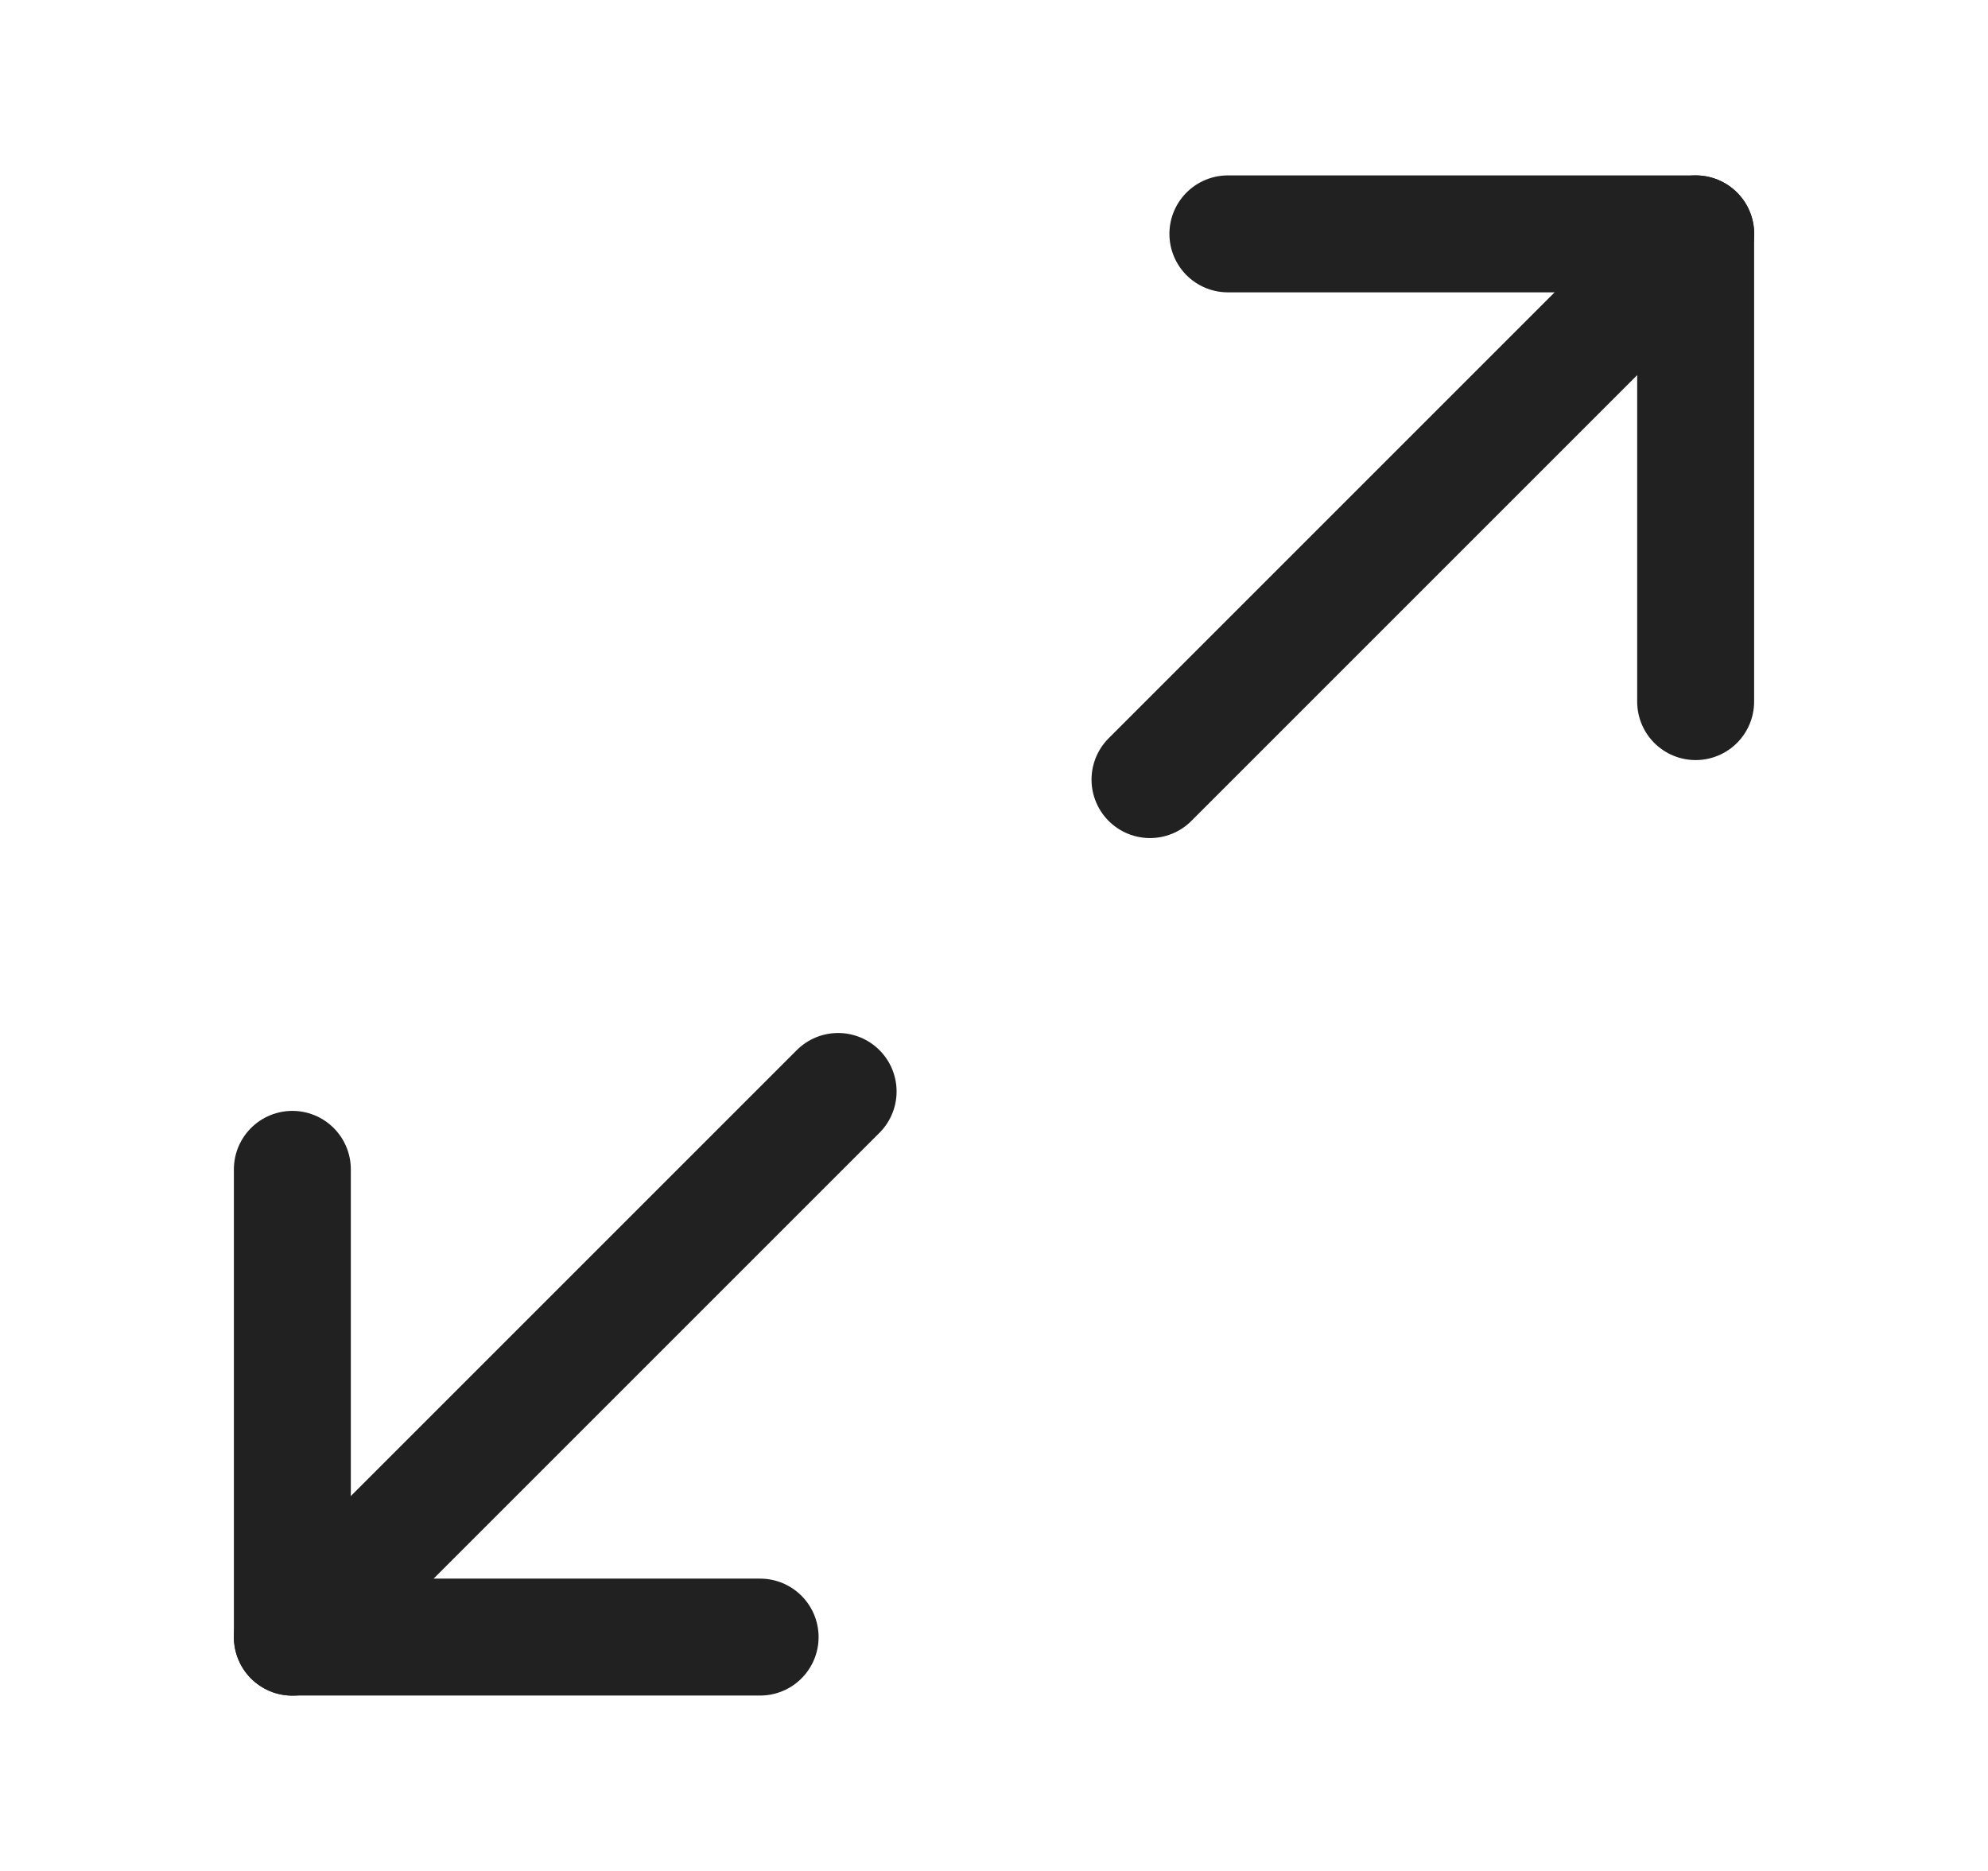 <svg width="17" height="16" viewBox="0 0 17 16" fill="none" xmlns="http://www.w3.org/2000/svg">
<g id="maximize-2">
<path id="Vector" d="M10.5 2H14.5V6" stroke="#212121" stroke-linecap="round" stroke-linejoin="round"/>
<path id="Vector_2" d="M6.5 14H2.5V10" stroke="#212121" stroke-linecap="round" stroke-linejoin="round"/>
<path id="Vector_3" d="M14.501 2L9.834 6.667" stroke="#212121" stroke-linecap="round" stroke-linejoin="round"/>
<path id="Vector_4" d="M2.5 14.001L7.167 9.334" stroke="#212121" stroke-linecap="round" stroke-linejoin="round"/>
</g>
</svg>
